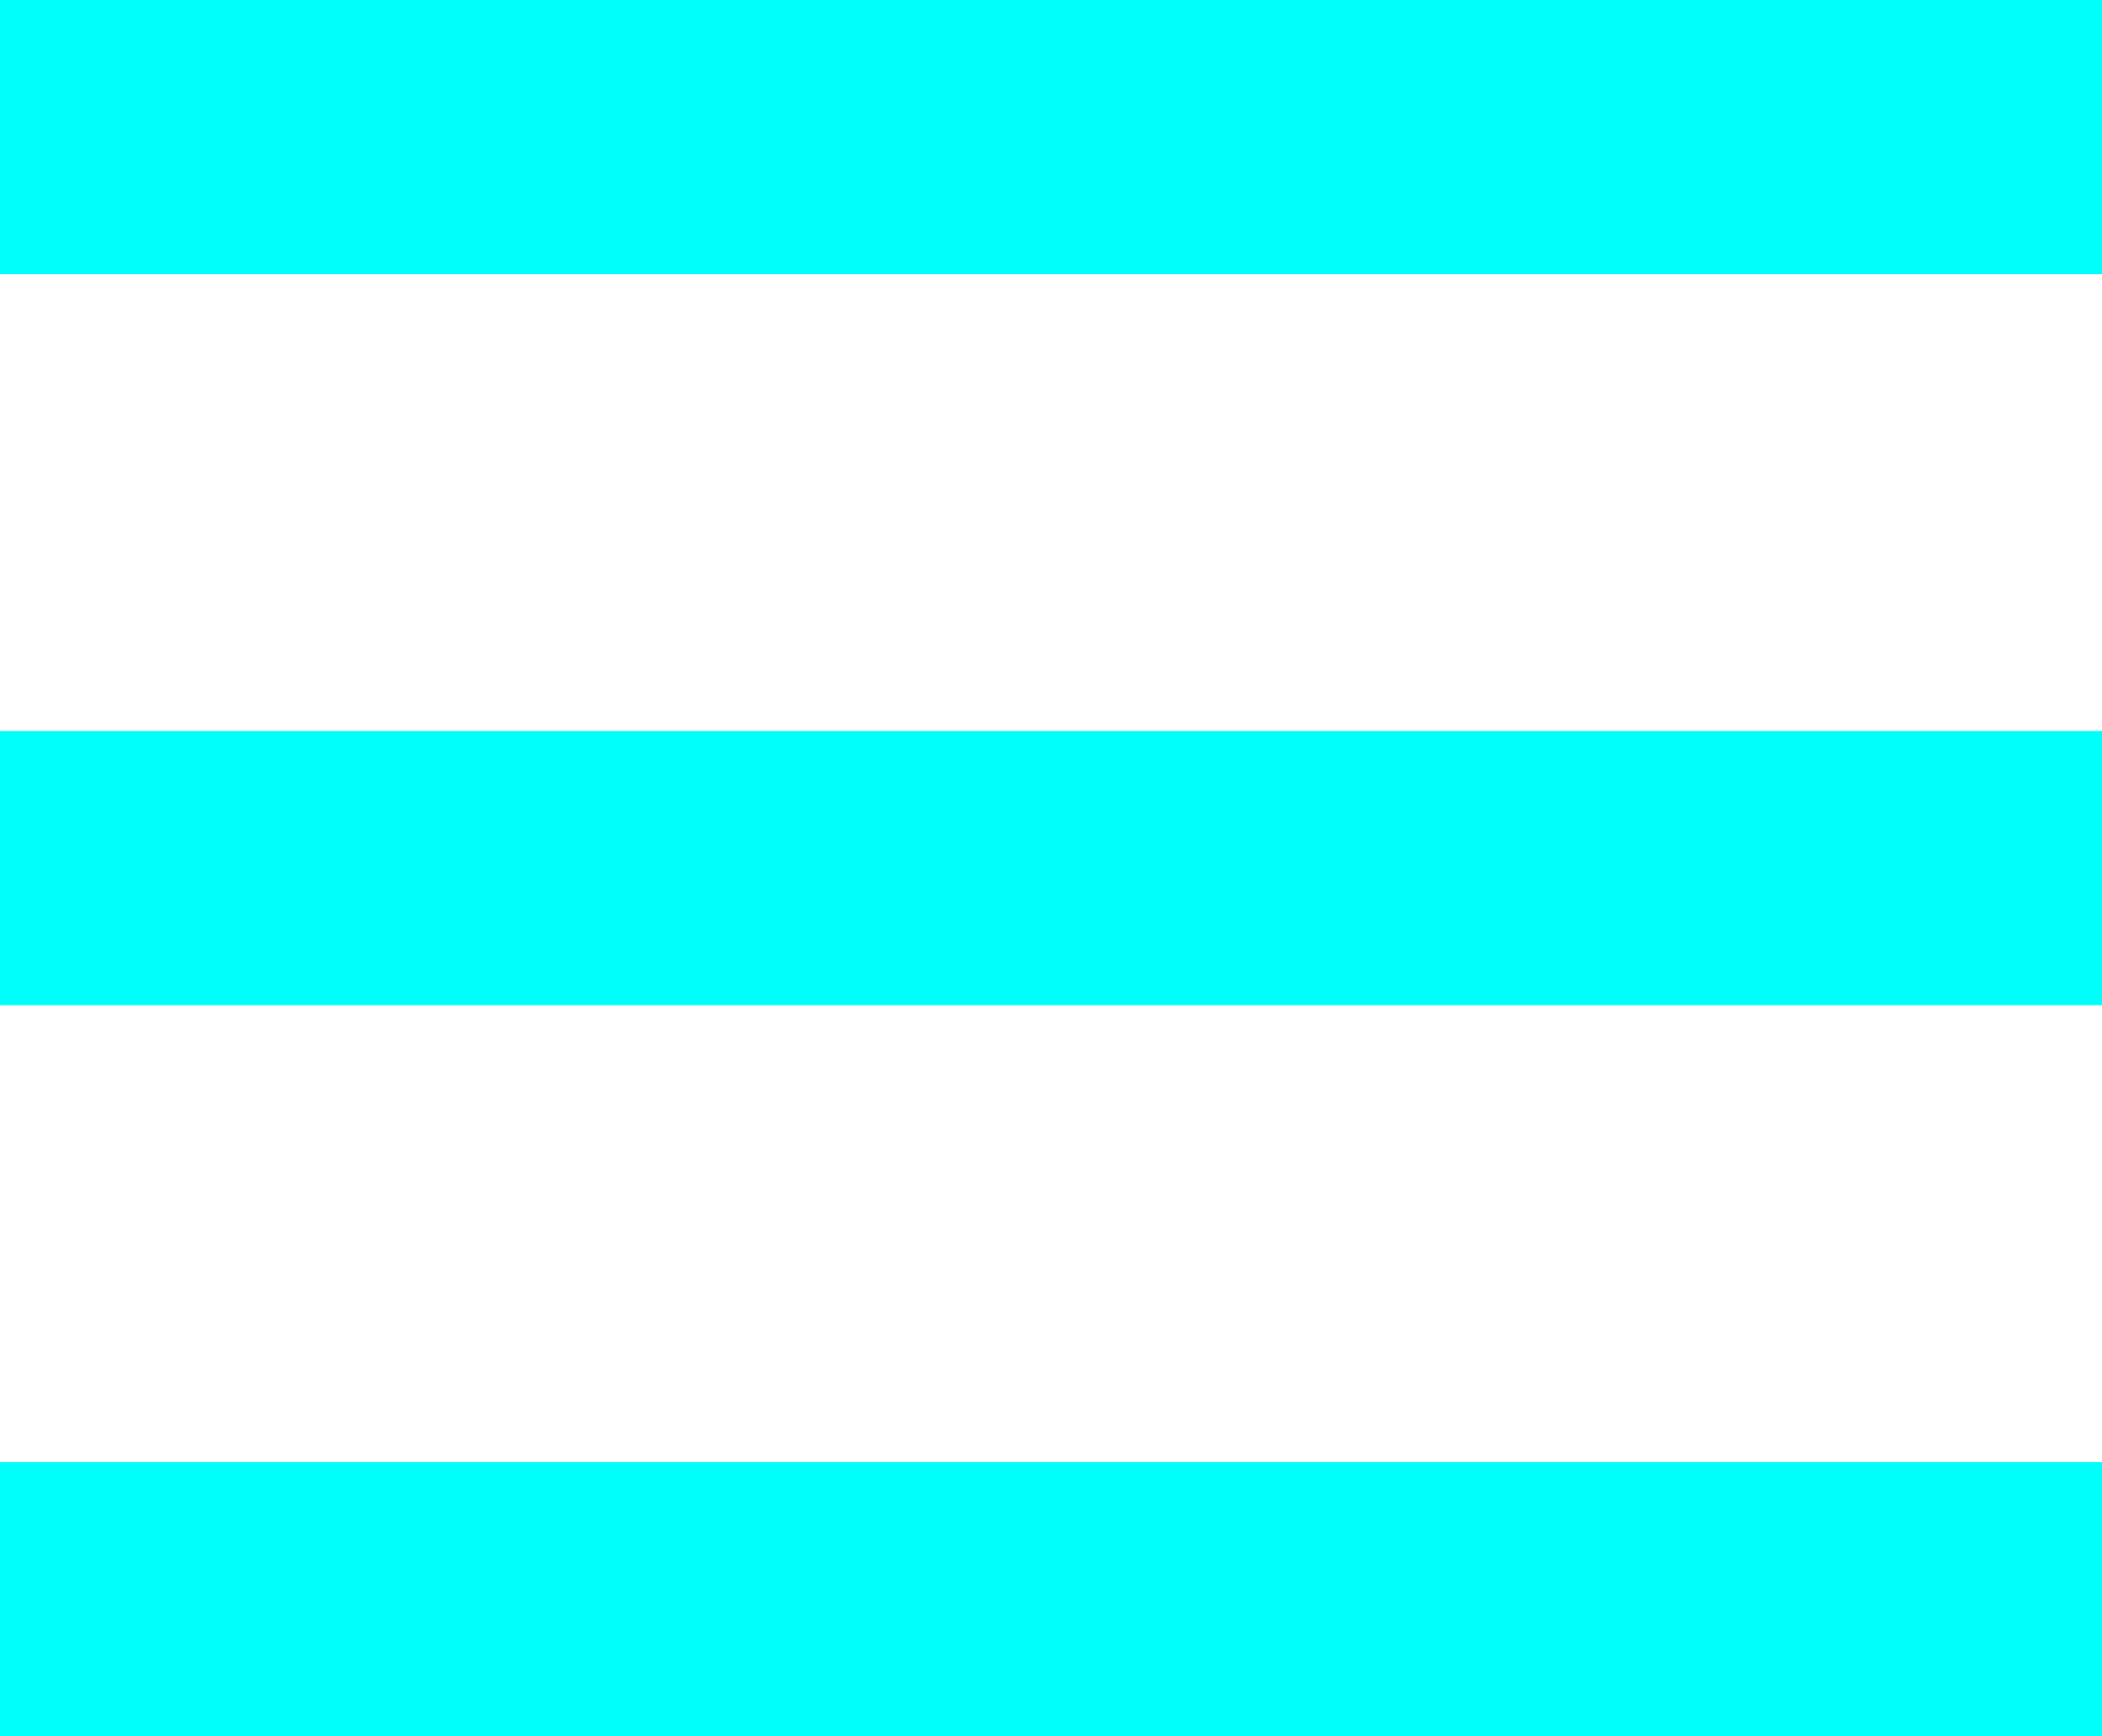 <svg width="23" height="19" viewBox="0 0 23 19" fill="none" xmlns="http://www.w3.org/2000/svg">
<rect width="23" height="3" fill="#00FFFB"/>
<rect y="8" width="23" height="3" fill="#00FFFB"/>
<rect y="16" width="23" height="3" fill="#00FFFB"/>
</svg>
